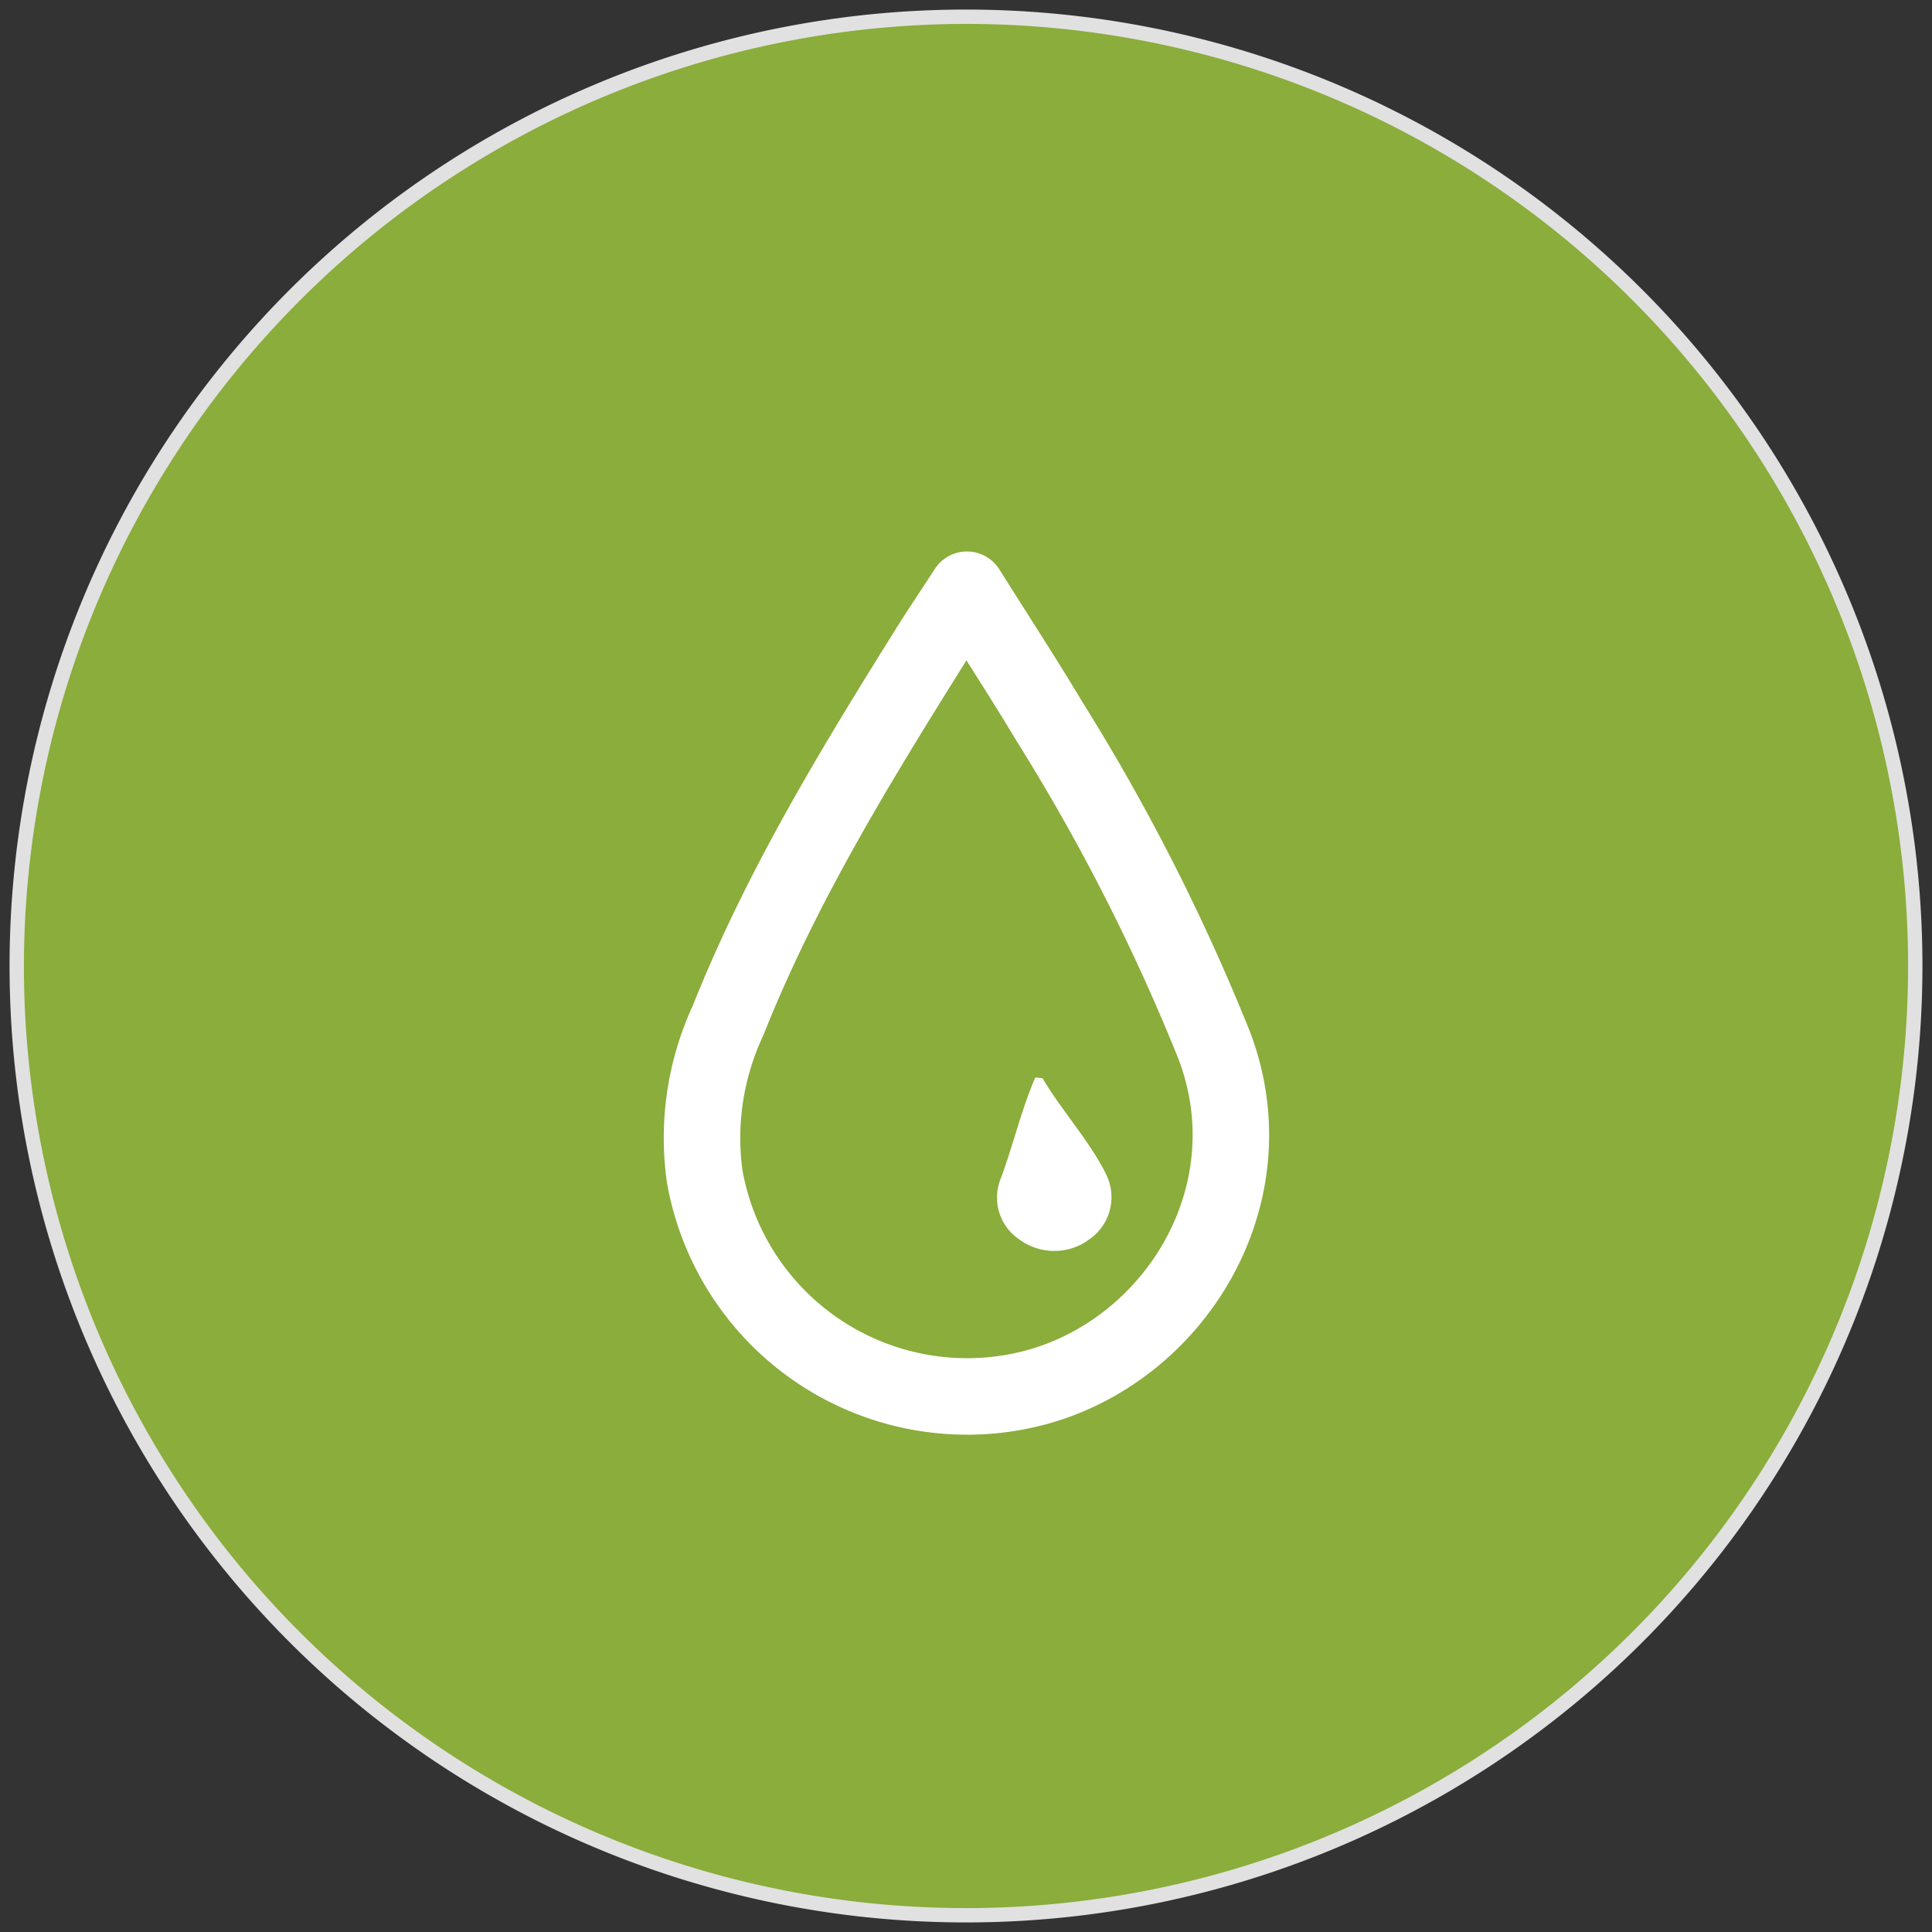<svg xmlns="http://www.w3.org/2000/svg" viewBox="0 0 101 101"><rect x="0" y="0" width="101" height="101" fill="#333333" stroke="none"/><title>agua_layer_on</title><g style="isolation:isolate"><g id="Layer_1" data-name="Layer 1"><g opacity="0.85" style="mix-blend-mode:multiply"><path d="M50.5,100.12A49.63,49.63,0,1,1,100.13,50.5,49.68,49.68,0,0,1,50.5,100.12Z" fill="#99c23c"/><path d="M50.5,1.25A49.25,49.25,0,1,1,1.25,50.5,49.31,49.31,0,0,1,50.5,1.25m0-.75a50,50,0,1,0,50,50,50,50,0,0,0-50-50Z" fill="#fff"/></g><path d="M63.48,54.66a107.27,107.27,0,0,0-8.62-16.95c-1.37-2.29-2.83-4.52-4.31-6.88-.65,1-1.2,1.82-1.74,2.66-4,6.39-7.95,12.82-10.75,19.86a14.53,14.53,0,0,0-1.22,8.15A13.93,13.93,0,0,0,54,72.57C61.38,70.67,66.46,62.52,63.48,54.66Z" fill="none" stroke="#fff" stroke-linecap="round" stroke-linejoin="round" stroke-width="4" fill-rule="evenodd"/><path d="M54.12,56.33c-.77,1.8-1.15,3.55-1.84,5.38a2.63,2.63,0,0,0,1,3.08,3.07,3.07,0,0,0,2,.6,3,3,0,0,0,1.65-.59,2.68,2.68,0,0,0,.88-3.44c-.86-1.73-2.35-3.35-3.31-5Z" fill="#fff"/></g></g></svg>
